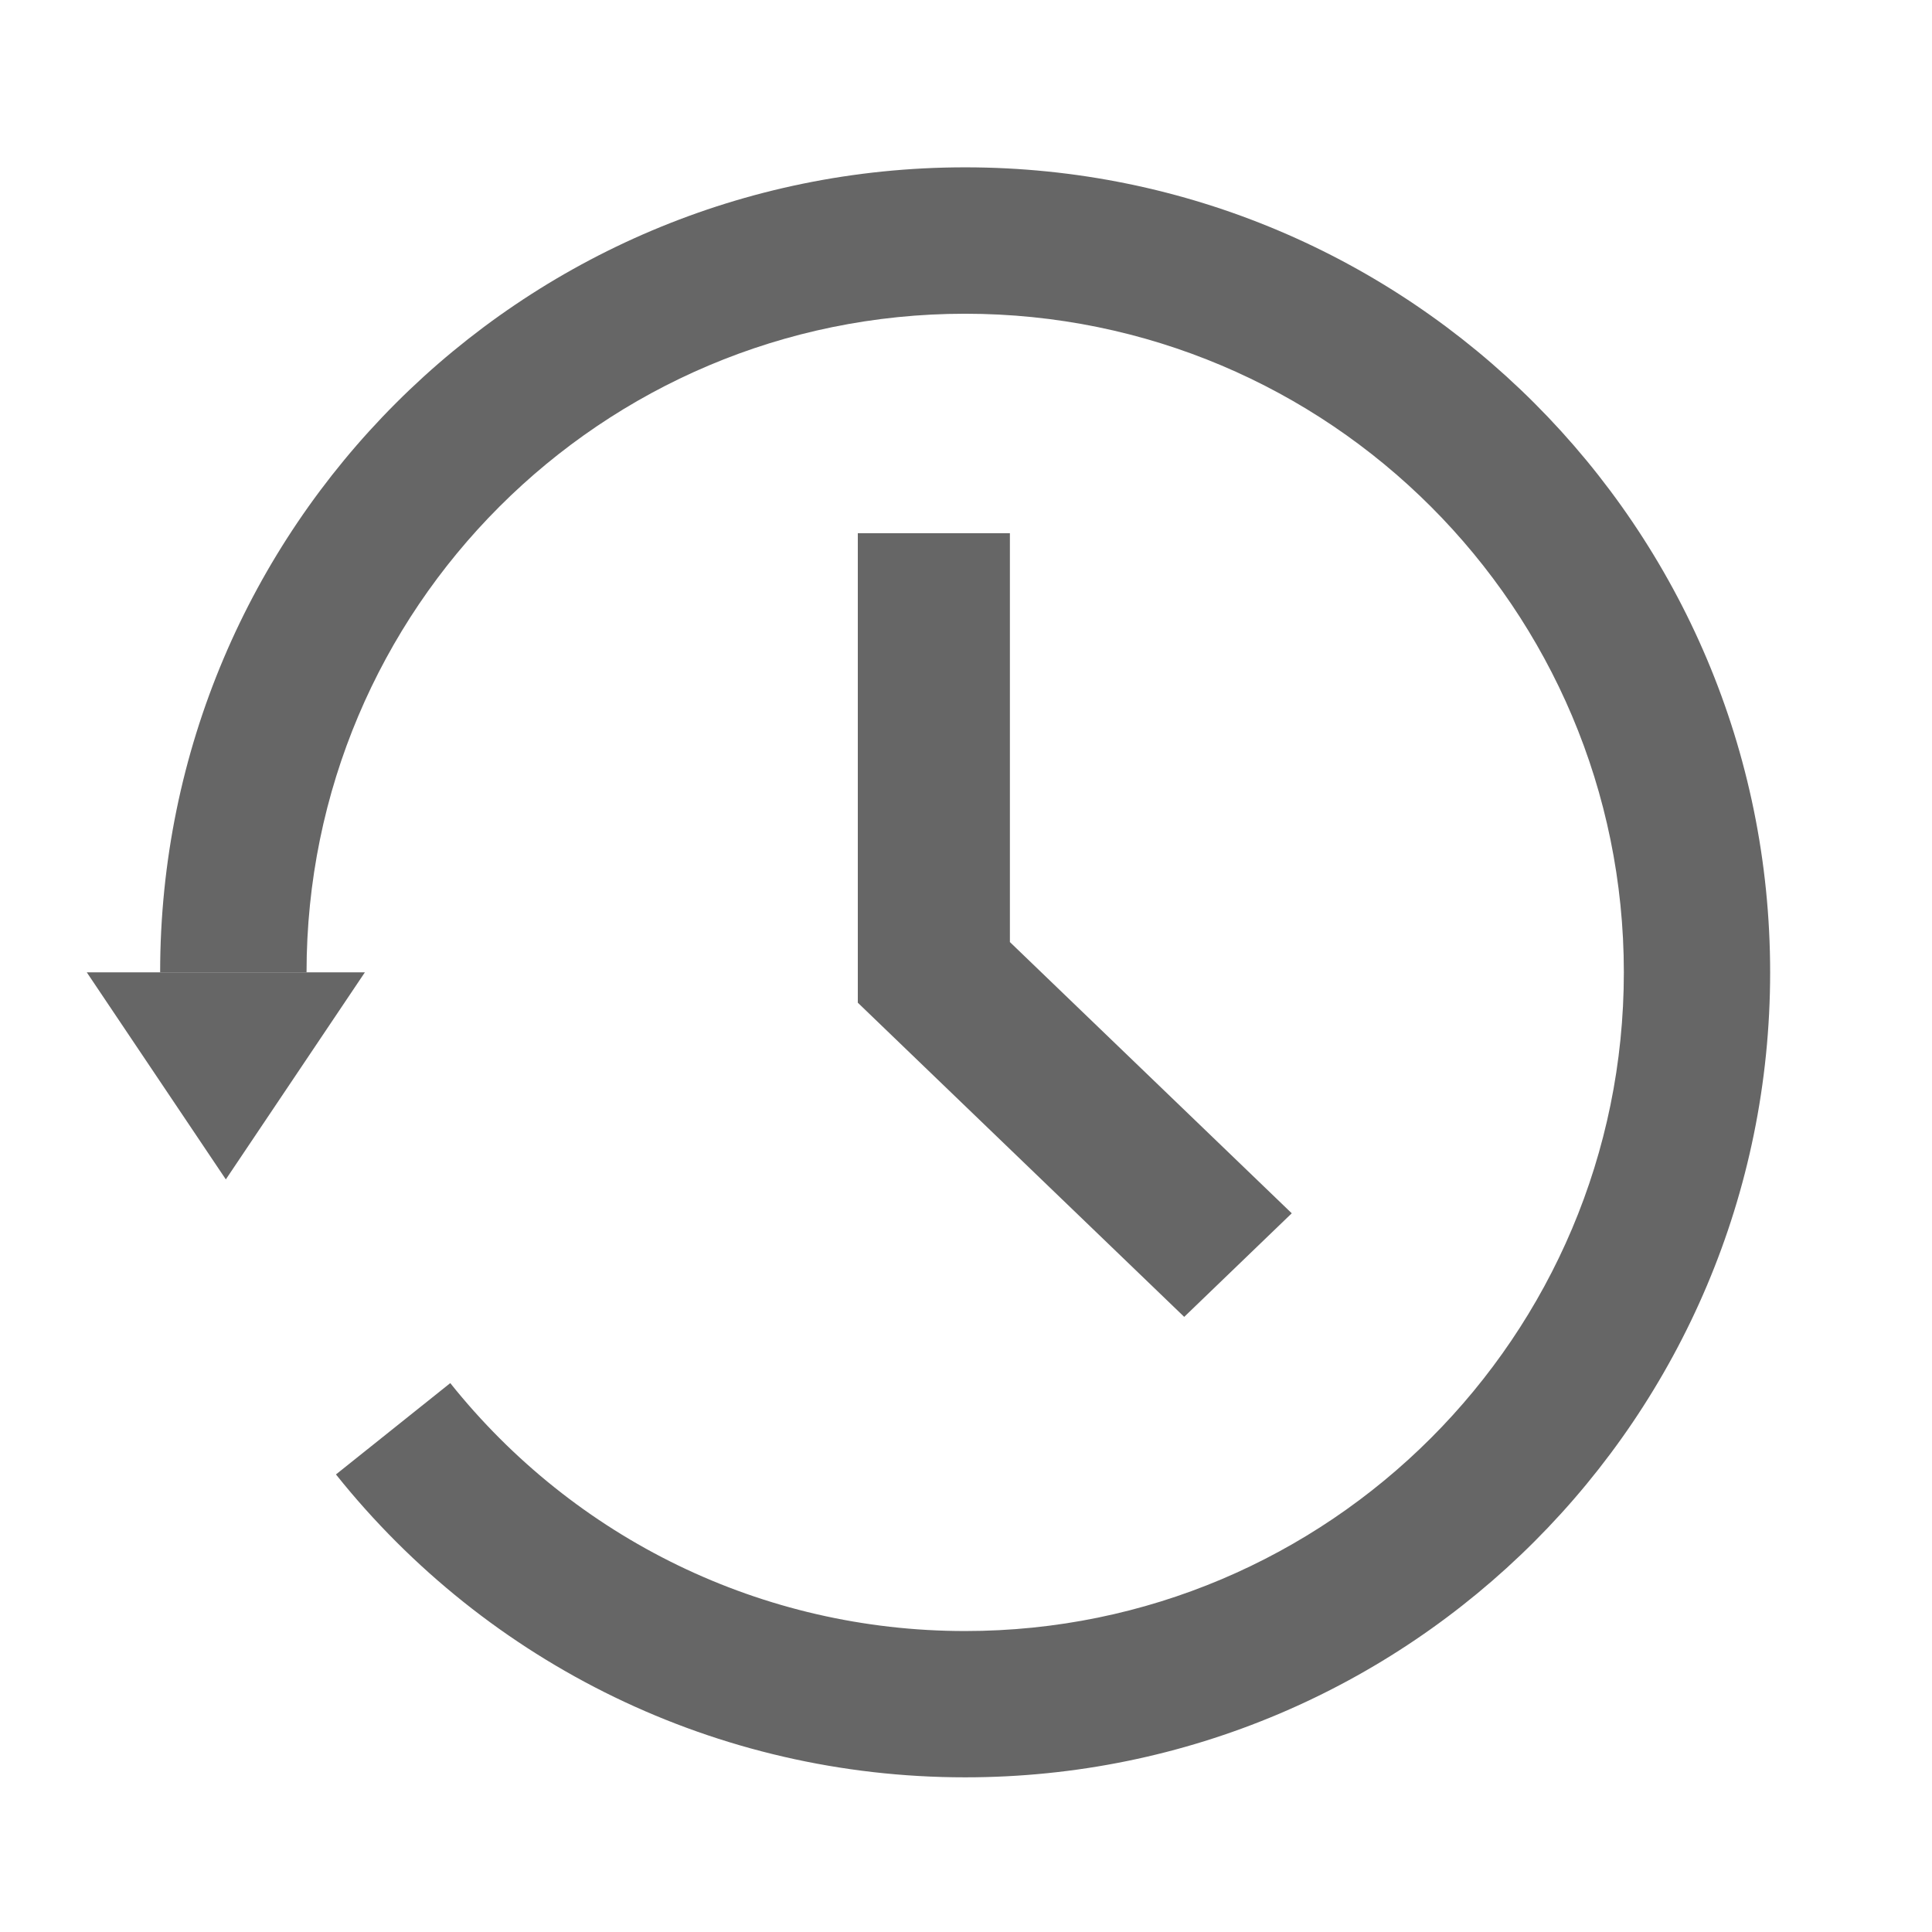 <?xml version="1.0" encoding="UTF-8"?>
<svg width="18px" height="18px" viewBox="0 0 18 18" version="1.1" xmlns="http://www.w3.org/2000/svg" xmlns:xlink="http://www.w3.org/1999/xlink">
    <!-- Generator: Sketch 61 (89581) - https://sketch.com -->
    <title>画板备份 24</title>
    <desc>Created with Sketch.</desc>
    <g id="画板备份-24" stroke="none" stroke-width="1" fill="none" fill-rule="evenodd">
        <g id="编组-2备份-2" transform="translate(0, 1)" fill="#666666">
            <path d="M3.13,12.737 C4.544,14.507 6.682,15.559 8.992,15.559 C13.135,15.559 16.492,12.201 16.492,8.059 C16.492,3.917 13.135,0.559 8.992,0.559 C4.85,0.559 1.492,3.917 1.492,8.059 L2.856,8.059 C2.856,4.67 5.603,1.923 8.992,1.923 C12.381,1.923 15.129,4.67 15.129,8.059 C15.129,11.448 12.381,14.196 8.992,14.196 C7.101,14.196 5.353,13.336 4.195,11.886 L3.13,12.737 Z" id="路径" fill-rule="nonzero"></path>
            <polygon id="矩形" transform="translate(2.104, 8.376) rotate(-45) translate(-2.104, -8.376) " points="1.412 7.236 3.244 9.068 0.964 9.516"></polygon>
            <polygon id="路径" fill-rule="nonzero" points="9.409 3.968 7.992 3.968 7.992 8.342 11.033 11.269 12.035 10.304 9.409 7.777"></polygon>
        </g>
    </g>
</svg>